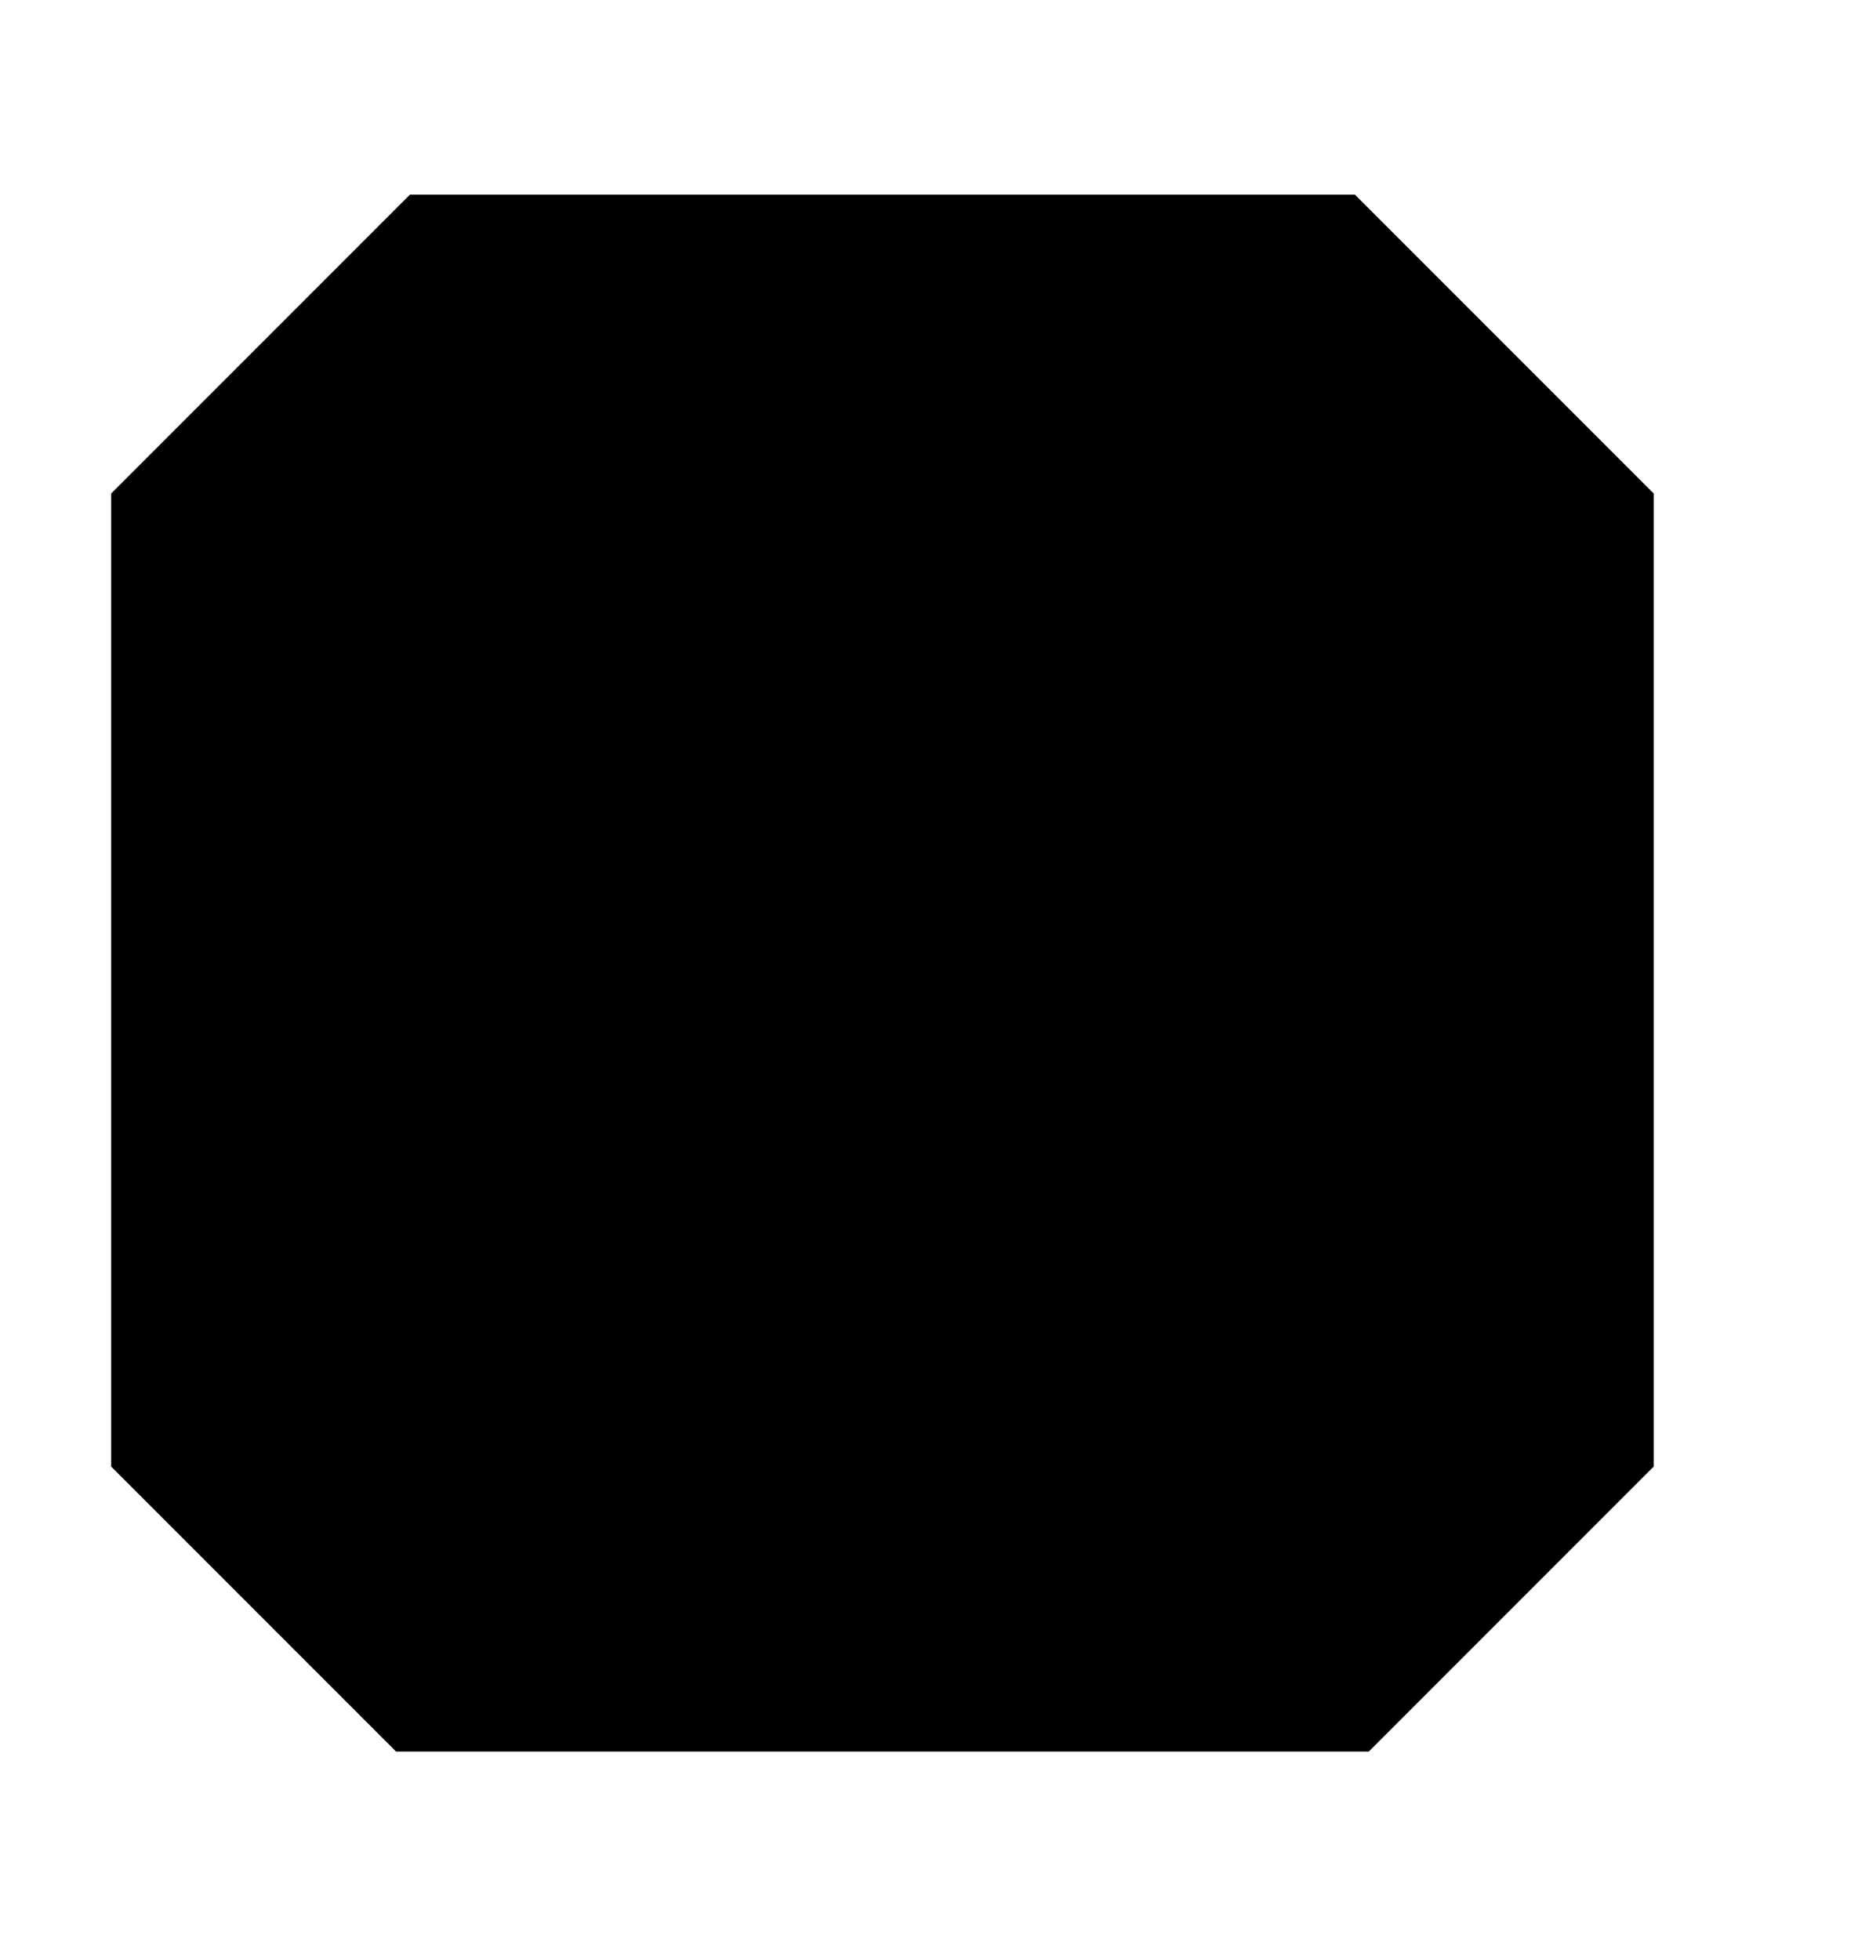 <?xml version="1.0" standalone="no"?>
<!DOCTYPE svg PUBLIC "-//W3C//DTD SVG 20010904//EN"
 "http://www.w3.org/TR/2001/REC-SVG-20010904/DTD/svg10.dtd">
<svg version="1.0" xmlns="http://www.w3.org/2000/svg"
 width="135pt" height="141pt" viewBox="0 0 135 141"
 preserveAspectRatio="xMidYMid meet">
<g transform="translate(0,141) scale(0.1,-0.1)"
fill="#000000" stroke="none">
<path d="M187 1162 l-107 -107 0 -350 0 -350 103 -103 102 -102 350 0 350 0
102 102 103 103 0 350 0 350 -108 108 -107 107 -340 0 -340 0 -108 -108z"/>
</g>
</svg>

